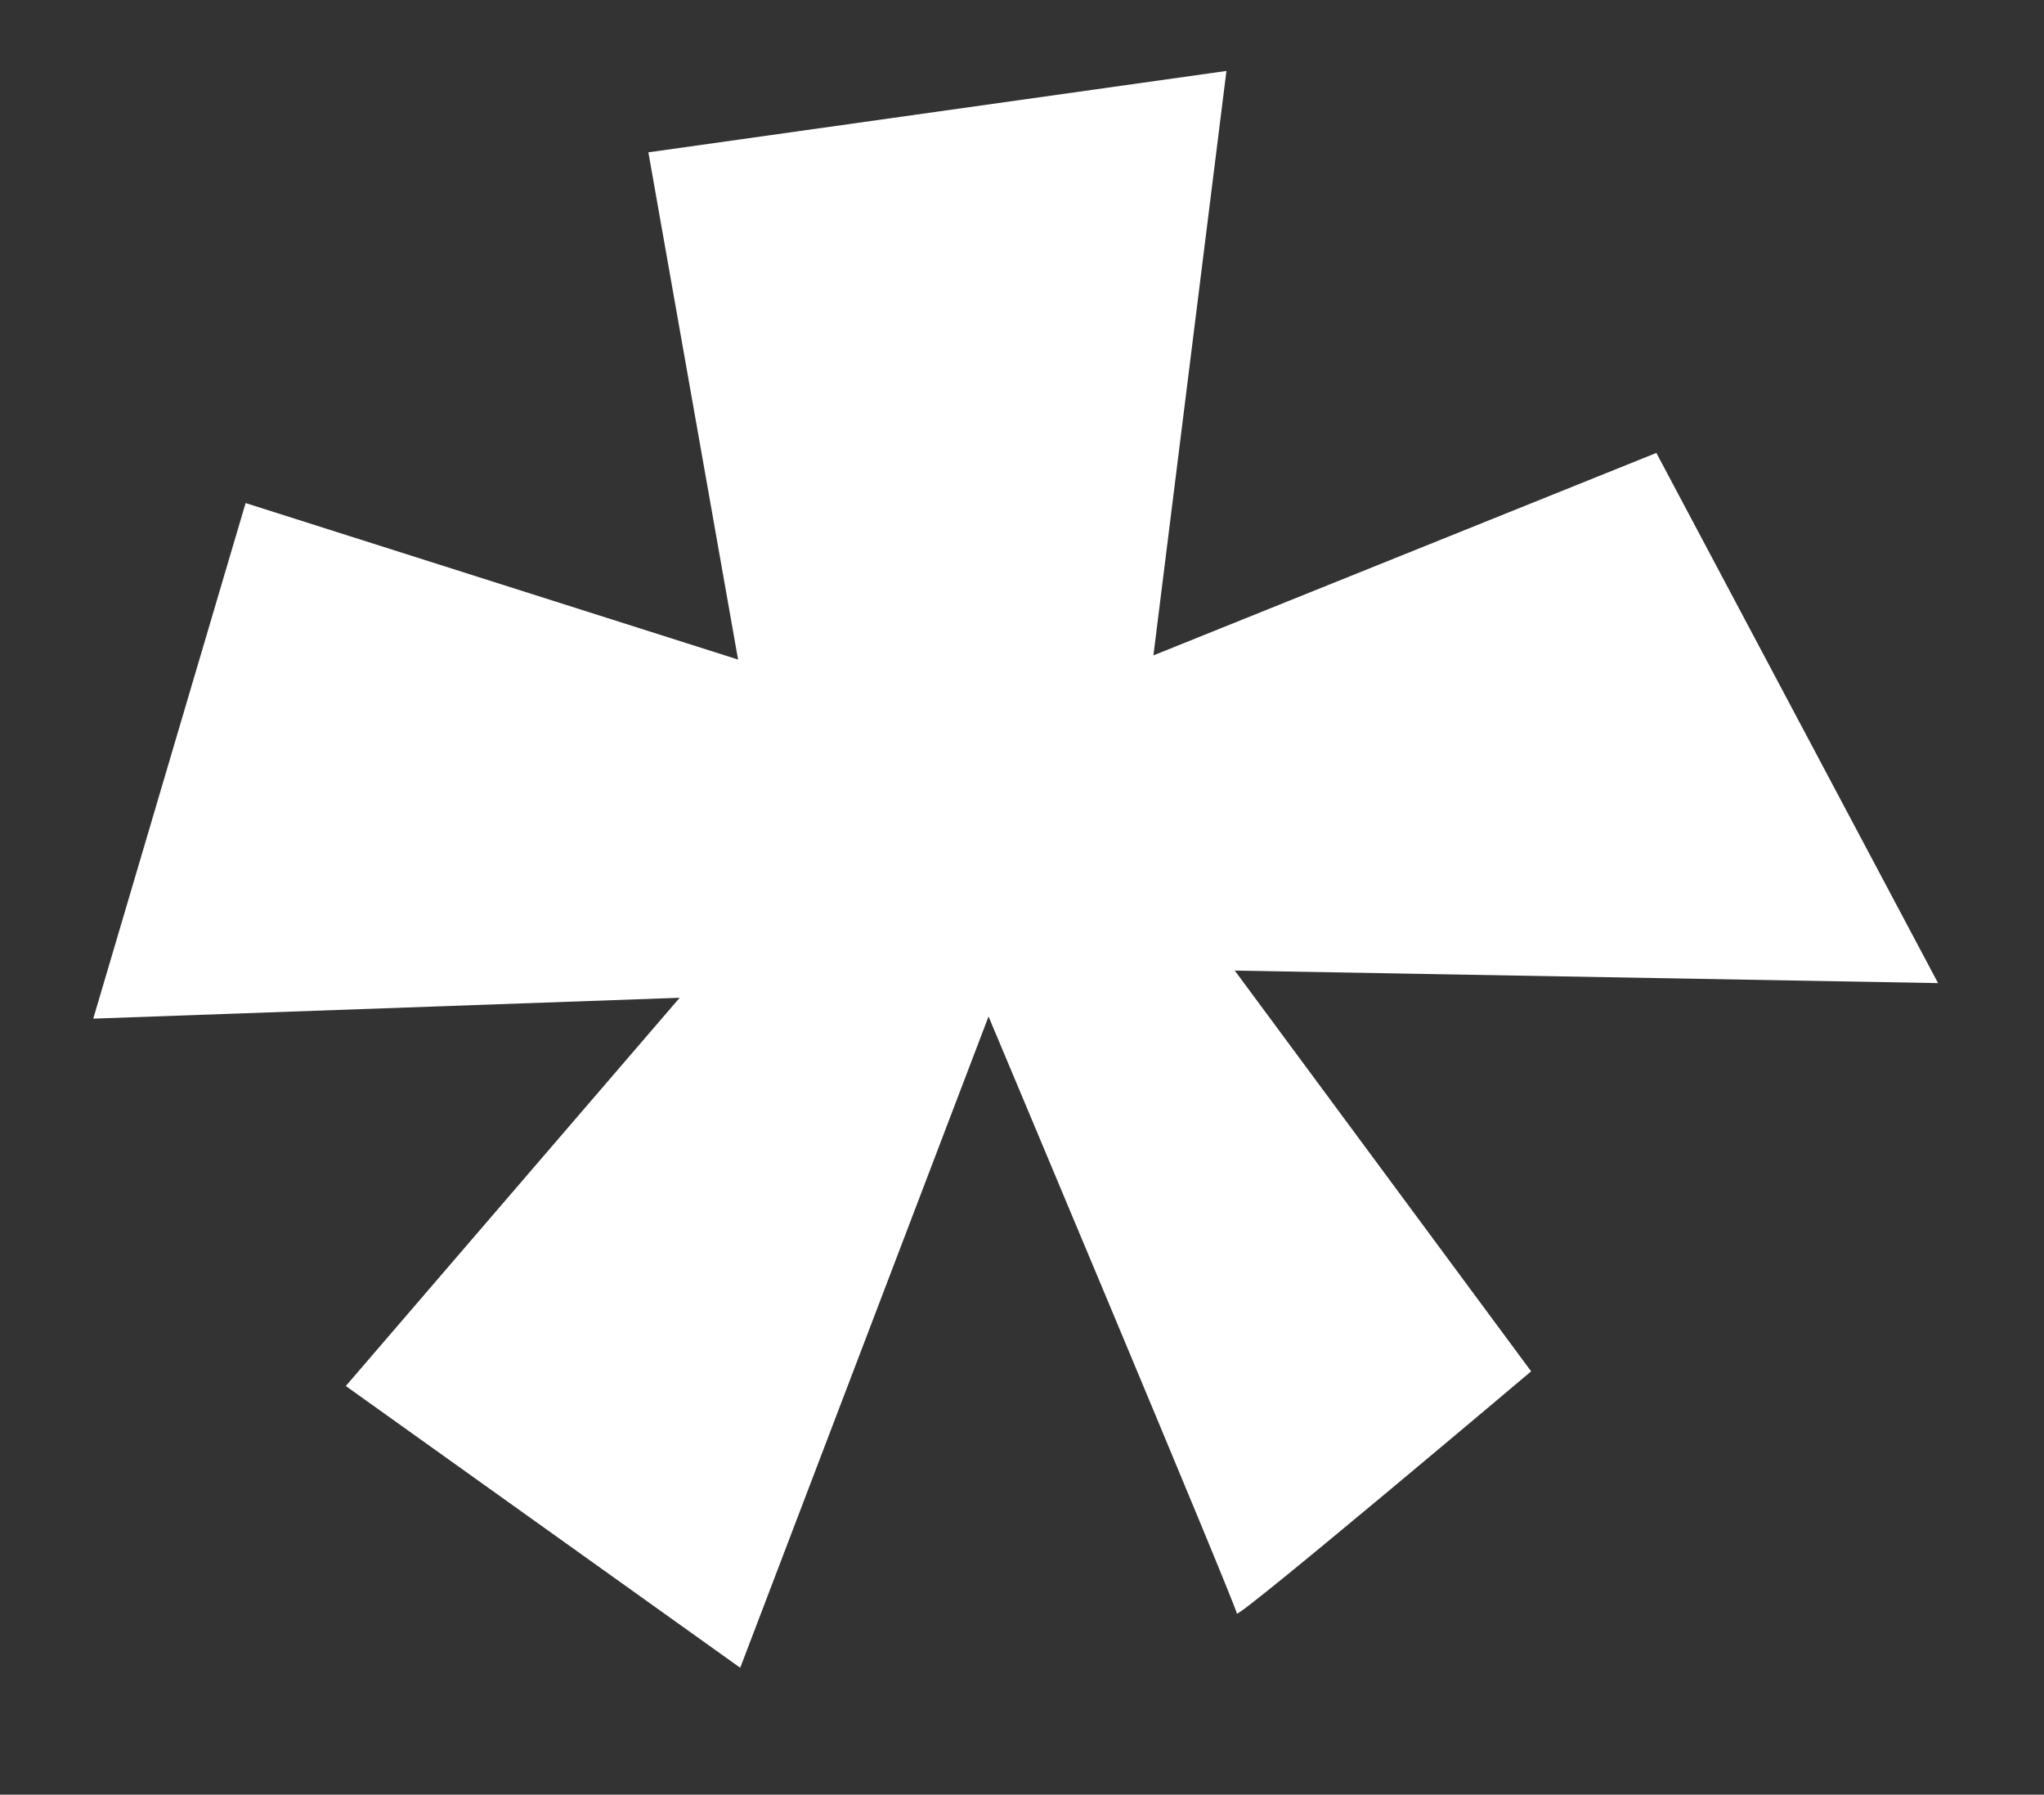 <?xml version="1.0" encoding="utf-8"?>
<!-- Generator: Adobe Illustrator 15.0.0, SVG Export Plug-In . SVG Version: 6.00 Build 0)  -->
<!DOCTYPE svg PUBLIC "-//W3C//DTD SVG 1.1//EN" "http://www.w3.org/Graphics/SVG/1.1/DTD/svg11.dtd">
<svg version="1.1" id="Layer_1" xmlns="http://www.w3.org/2000/svg" xmlns:xlink="http://www.w3.org/1999/xlink" x="0px" y="0px"
	 width="39.189px" height="34.402px" viewBox="0 0 39.189 34.402" enable-background="new 0 0 39.189 34.402" xml:space="preserve">
<rect x="0" y="0" width="39.189" height="34.402" fill="#333333" stroke="none"/>
<path fill="#FFFFFF" d="M14.151,12.643l-1.72-9.723l11.083-1.56l-1.4,11.203l9.643-3.881l5.401,10.163l-13.484-0.24l5.682,7.682
	c0,0-5.642,4.763-5.642,4.642c0-0.12-4.761-11.444-4.761-11.444l-4.761,12.484l-7.562-5.401l6.401-7.442l-11.243,0.4l2.921-9.883
	L14.151,12.643z"/>
</svg>
